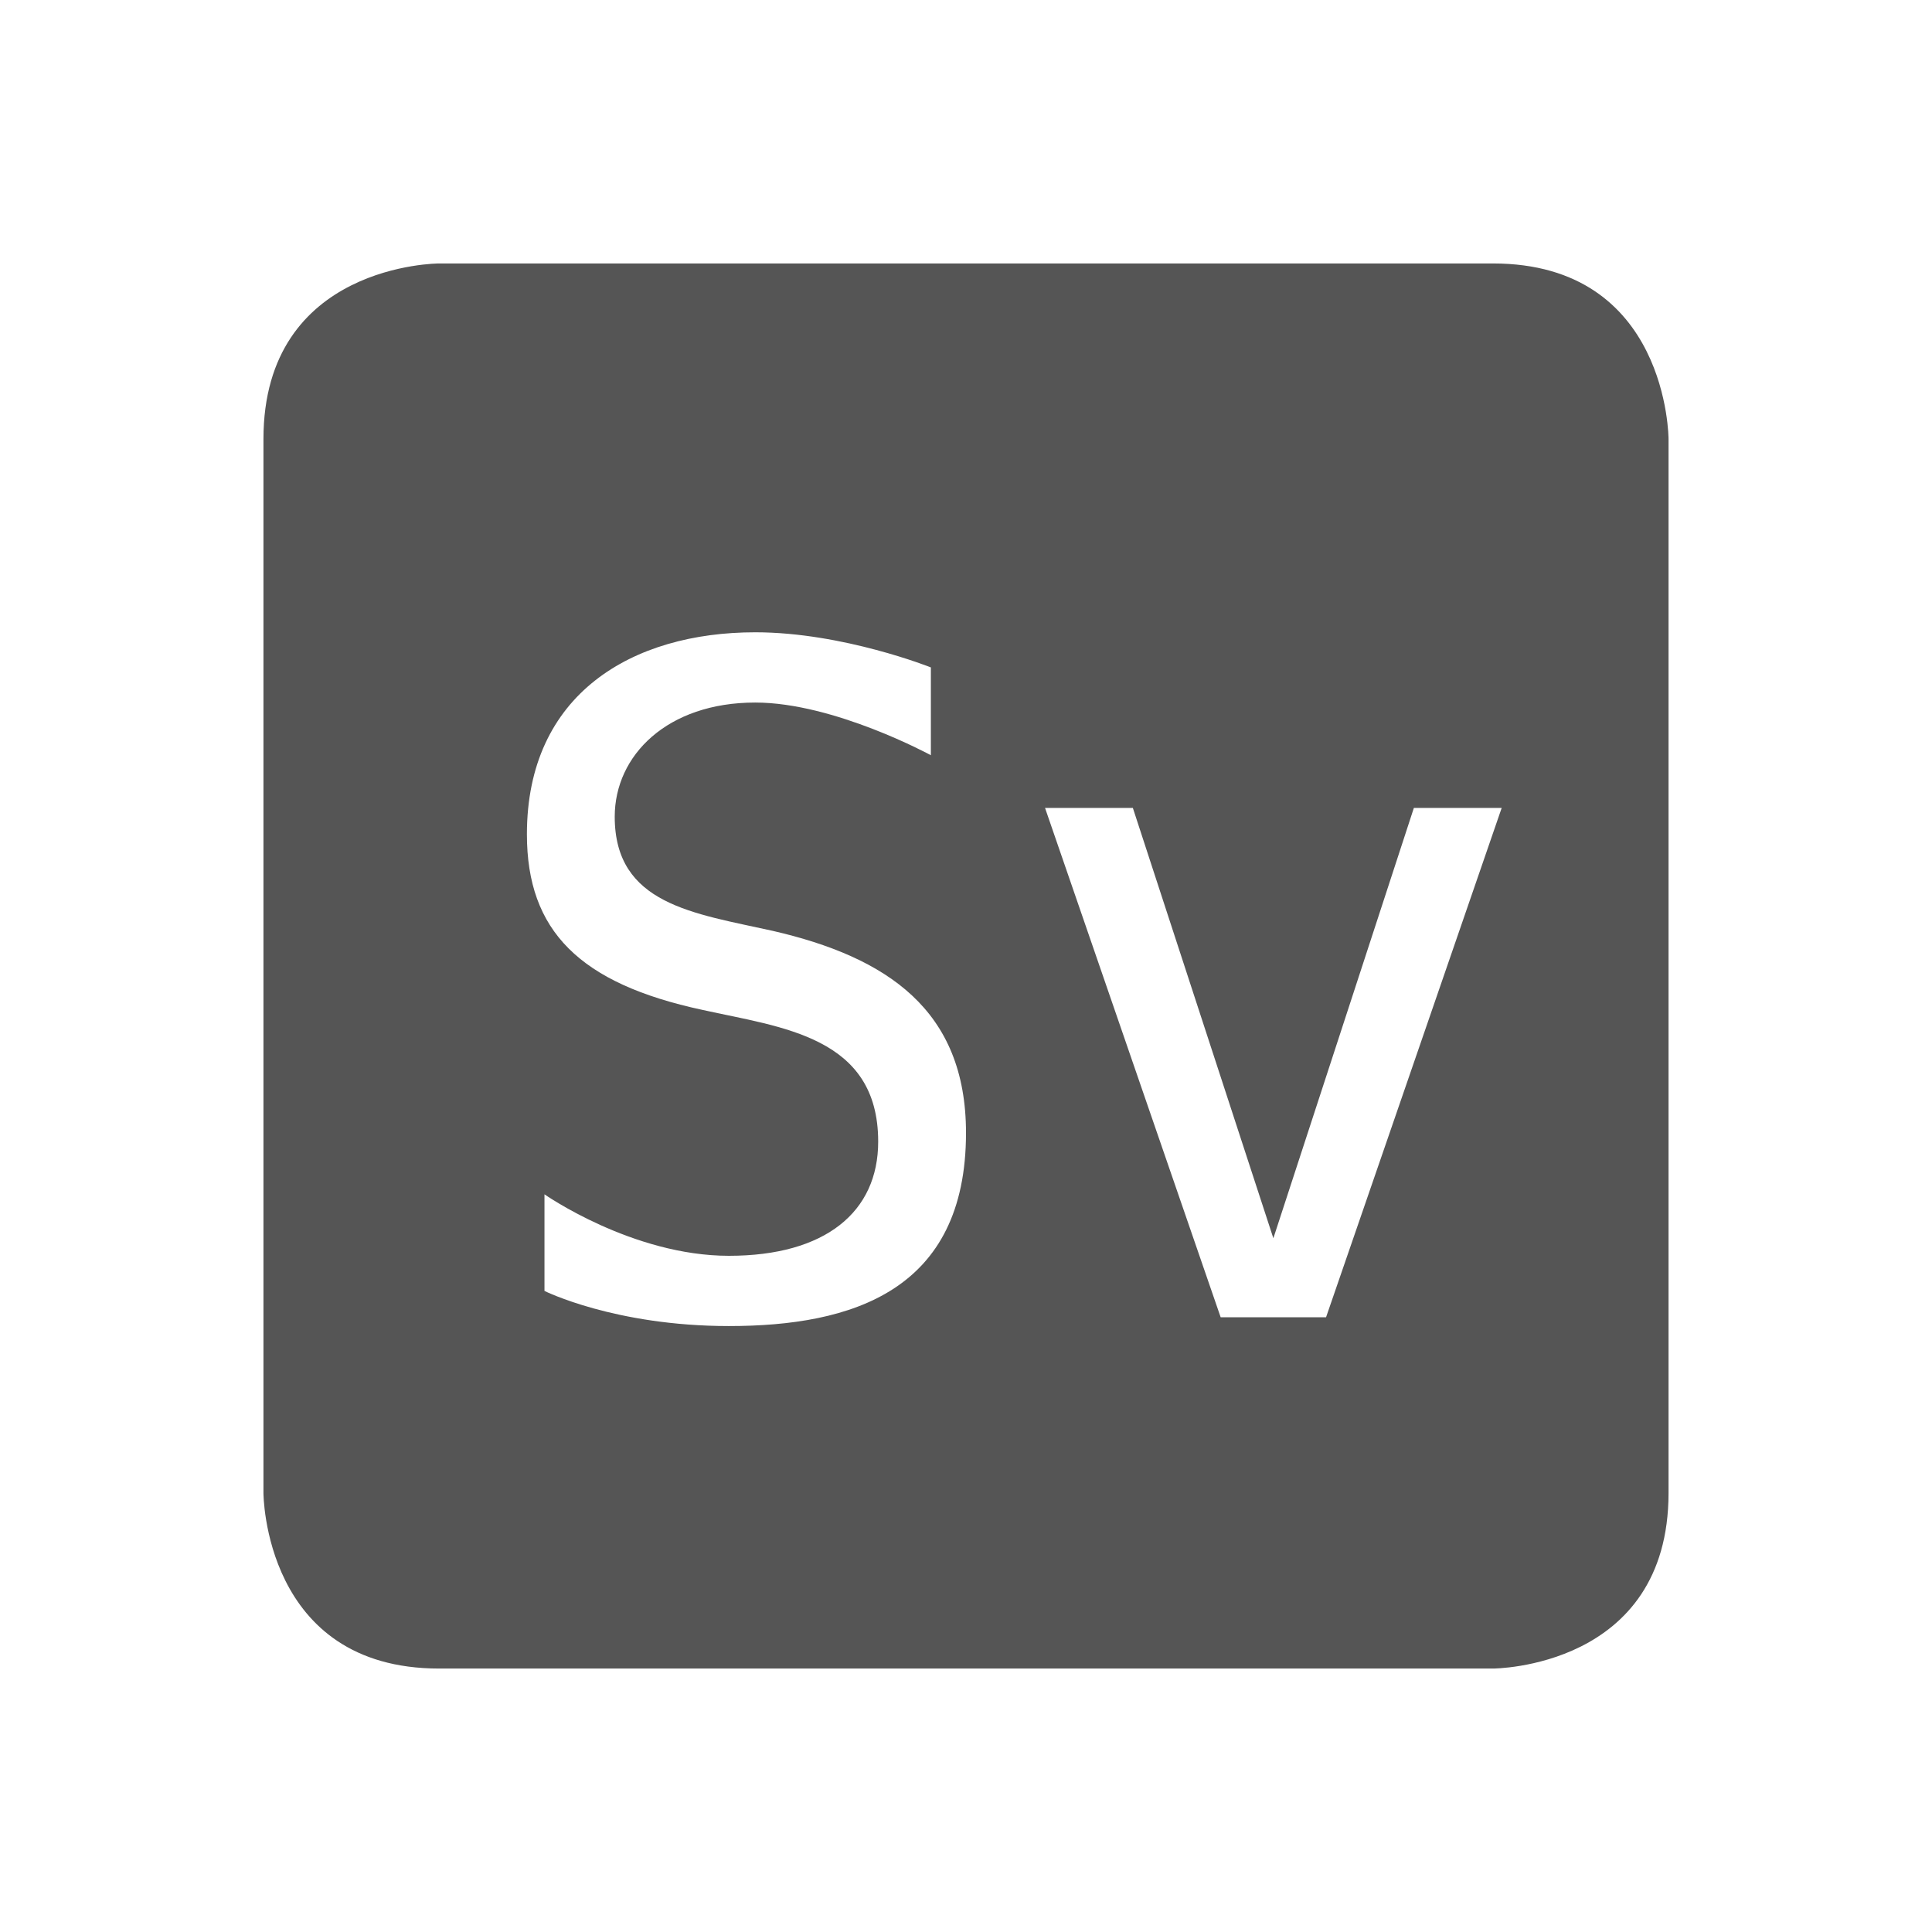 <svg viewBox="1 1 22 22"><path d="m6 4s-2 0-2 2v12s0 2 2 2h12s2 0 2-2v-12s0-2-2-2zm3.6 4.2c1 0 2 .4 2 .4v1s-1.1-.6-2-.6c-1 0-1.6.6-1.6 1.3 0 1 .9 1.1 1.8 1.3 1.3.3 2.2.9 2.2 2.3 0 1.8-1.3 2.2-2.7 2.2-1.3 0-2.1-.4-2.1-.4v-1.1s1 .7 2.1.7 1.7-.5 1.7-1.3c0-1.2-1.1-1.3-2-1.5-1.4-.3-2-.9-2-2 0-1.6 1.2-2.3 2.6-2.3zm3.3 2h1l1.6 4.9 1.6-4.9h1l-2 5.8h-1.2z" fill="#555"/></svg>